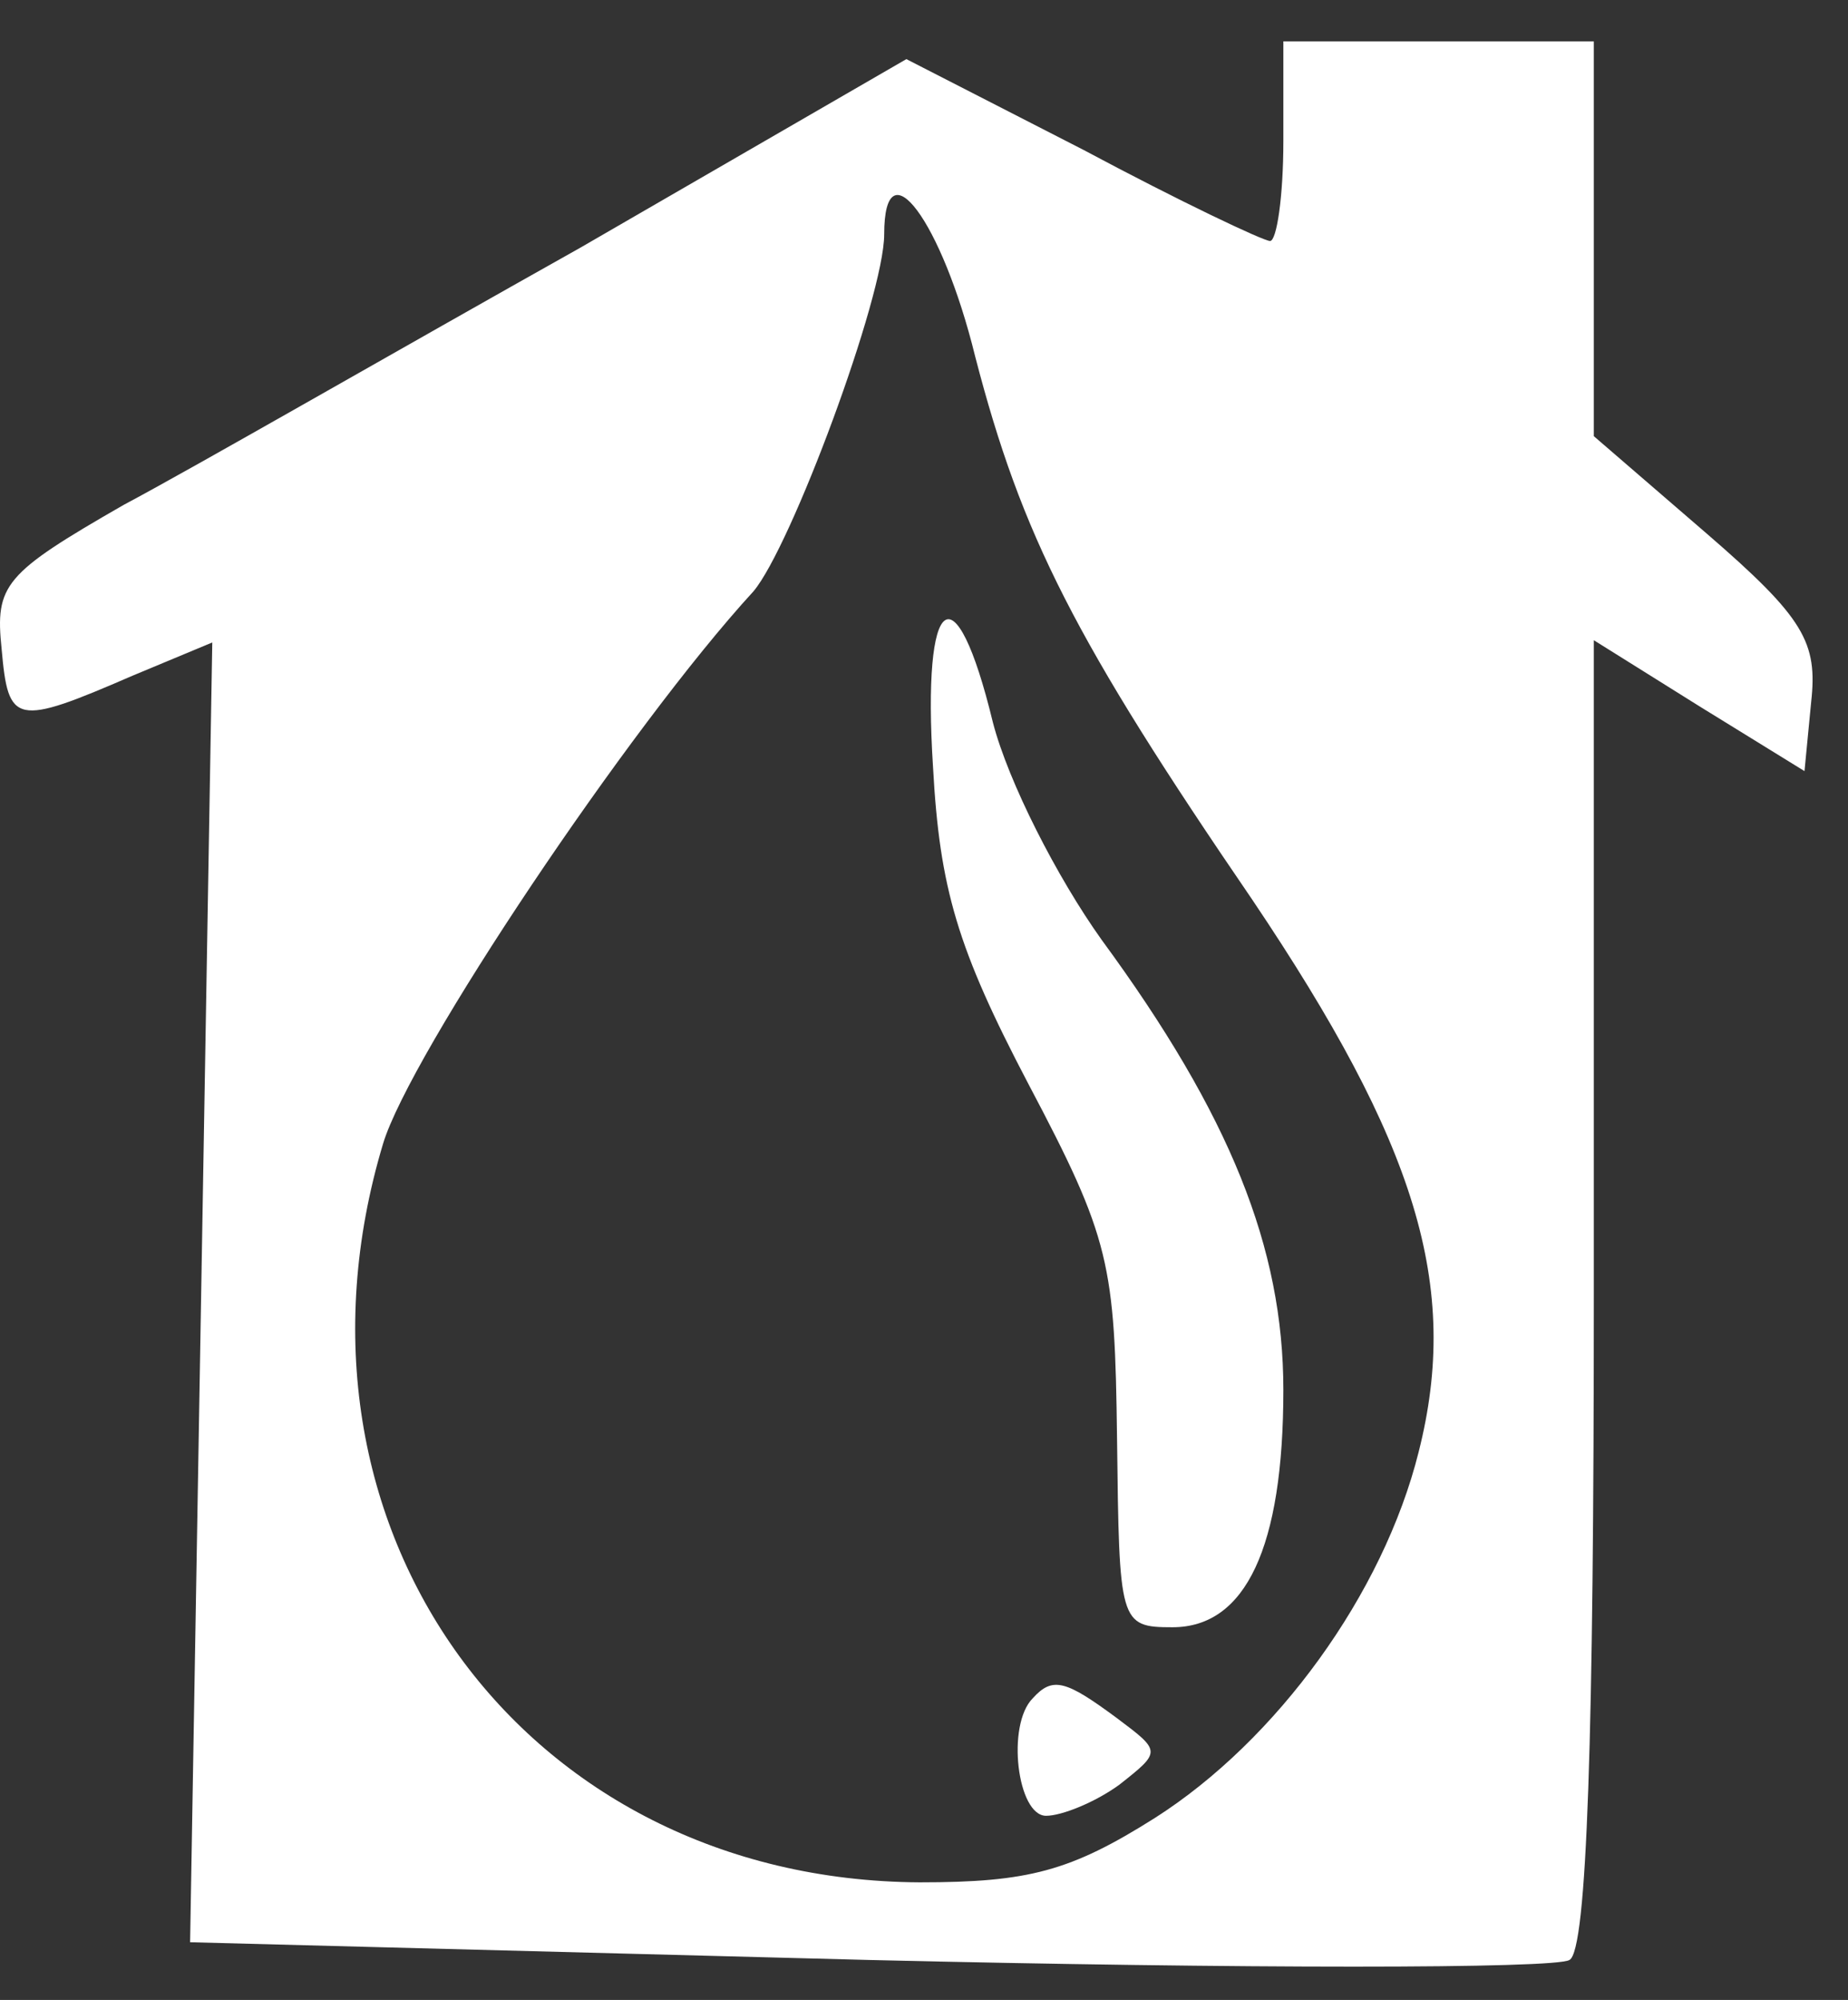 <svg width="61" height="66" viewBox="0 0 61 66" fill="none" xmlns="http://www.w3.org/2000/svg">
<rect x="0" y="0" width="61" height="66" fill="#333333" stroke="none"/>
<g clip-path="url(#clip0_33_13)">
<g clip-path="url(#clip1_33_13)">
<path d="M42.362 4.659C42.362 6.489 42.142 7.953 41.923 7.953C41.703 7.953 38.922 6.635 35.774 4.952L29.918 1.951L19.158 8.173C13.156 11.54 6.422 15.419 4.08 16.663C0.127 18.933 -0.166 19.299 0.054 21.421C0.273 23.91 0.493 23.983 4.372 22.3L7.007 21.202L6.641 42.649L6.275 64.096L28.674 64.681C40.971 64.974 51.365 64.974 51.805 64.681C52.39 64.388 52.61 57.215 52.61 42.649V21.128L56.123 23.325L59.564 25.447L59.783 23.178C60.003 21.202 59.563 20.397 56.343 17.615L52.61 14.394V7.88V1.365H47.486H42.362V4.659ZM32.188 11.759C33.725 17.688 35.481 21.128 41.337 29.693C46.754 37.745 48.218 42.429 46.827 47.919C45.656 52.604 42.142 57.435 38.117 59.997C35.335 61.753 33.944 62.119 30.358 62.119C17.255 62.046 8.837 50.408 12.644 37.745C13.522 34.816 20.769 23.983 24.868 19.518C26.112 18.054 29.186 9.783 29.186 7.733C29.186 4.732 31.09 7.294 32.188 11.759Z" fill="white"/>
<path d="M30.797 25.301C31.016 29.326 31.602 31.303 33.944 35.768C36.652 40.892 36.799 41.697 36.872 47.48C36.945 53.555 36.945 53.701 38.702 53.701C41.117 53.701 42.362 51.066 42.362 45.869C42.362 41.185 40.605 36.793 36.36 31.01C34.896 28.96 33.285 25.813 32.773 23.837C31.529 18.713 30.43 19.518 30.797 25.301Z" fill="white"/>
<path d="M34.091 56.044C33.212 56.922 33.578 59.923 34.53 59.923C35.042 59.923 36.14 59.484 36.946 58.899C38.336 57.801 38.336 57.801 36.872 56.703C35.189 55.458 34.75 55.312 34.091 56.044Z" fill="white"/>
</g>
</g>
<defs>
<clipPath id="clip0_33_13">
<rect width="60.022" height="64.414" fill="white" transform="translate(0 0.926)"/>
</clipPath>
<clipPath id="clip1_33_13">
<rect width="60.022" height="64.414" fill="white" transform="translate(0 0.926)"/>
</clipPath>
</defs>
</svg>
